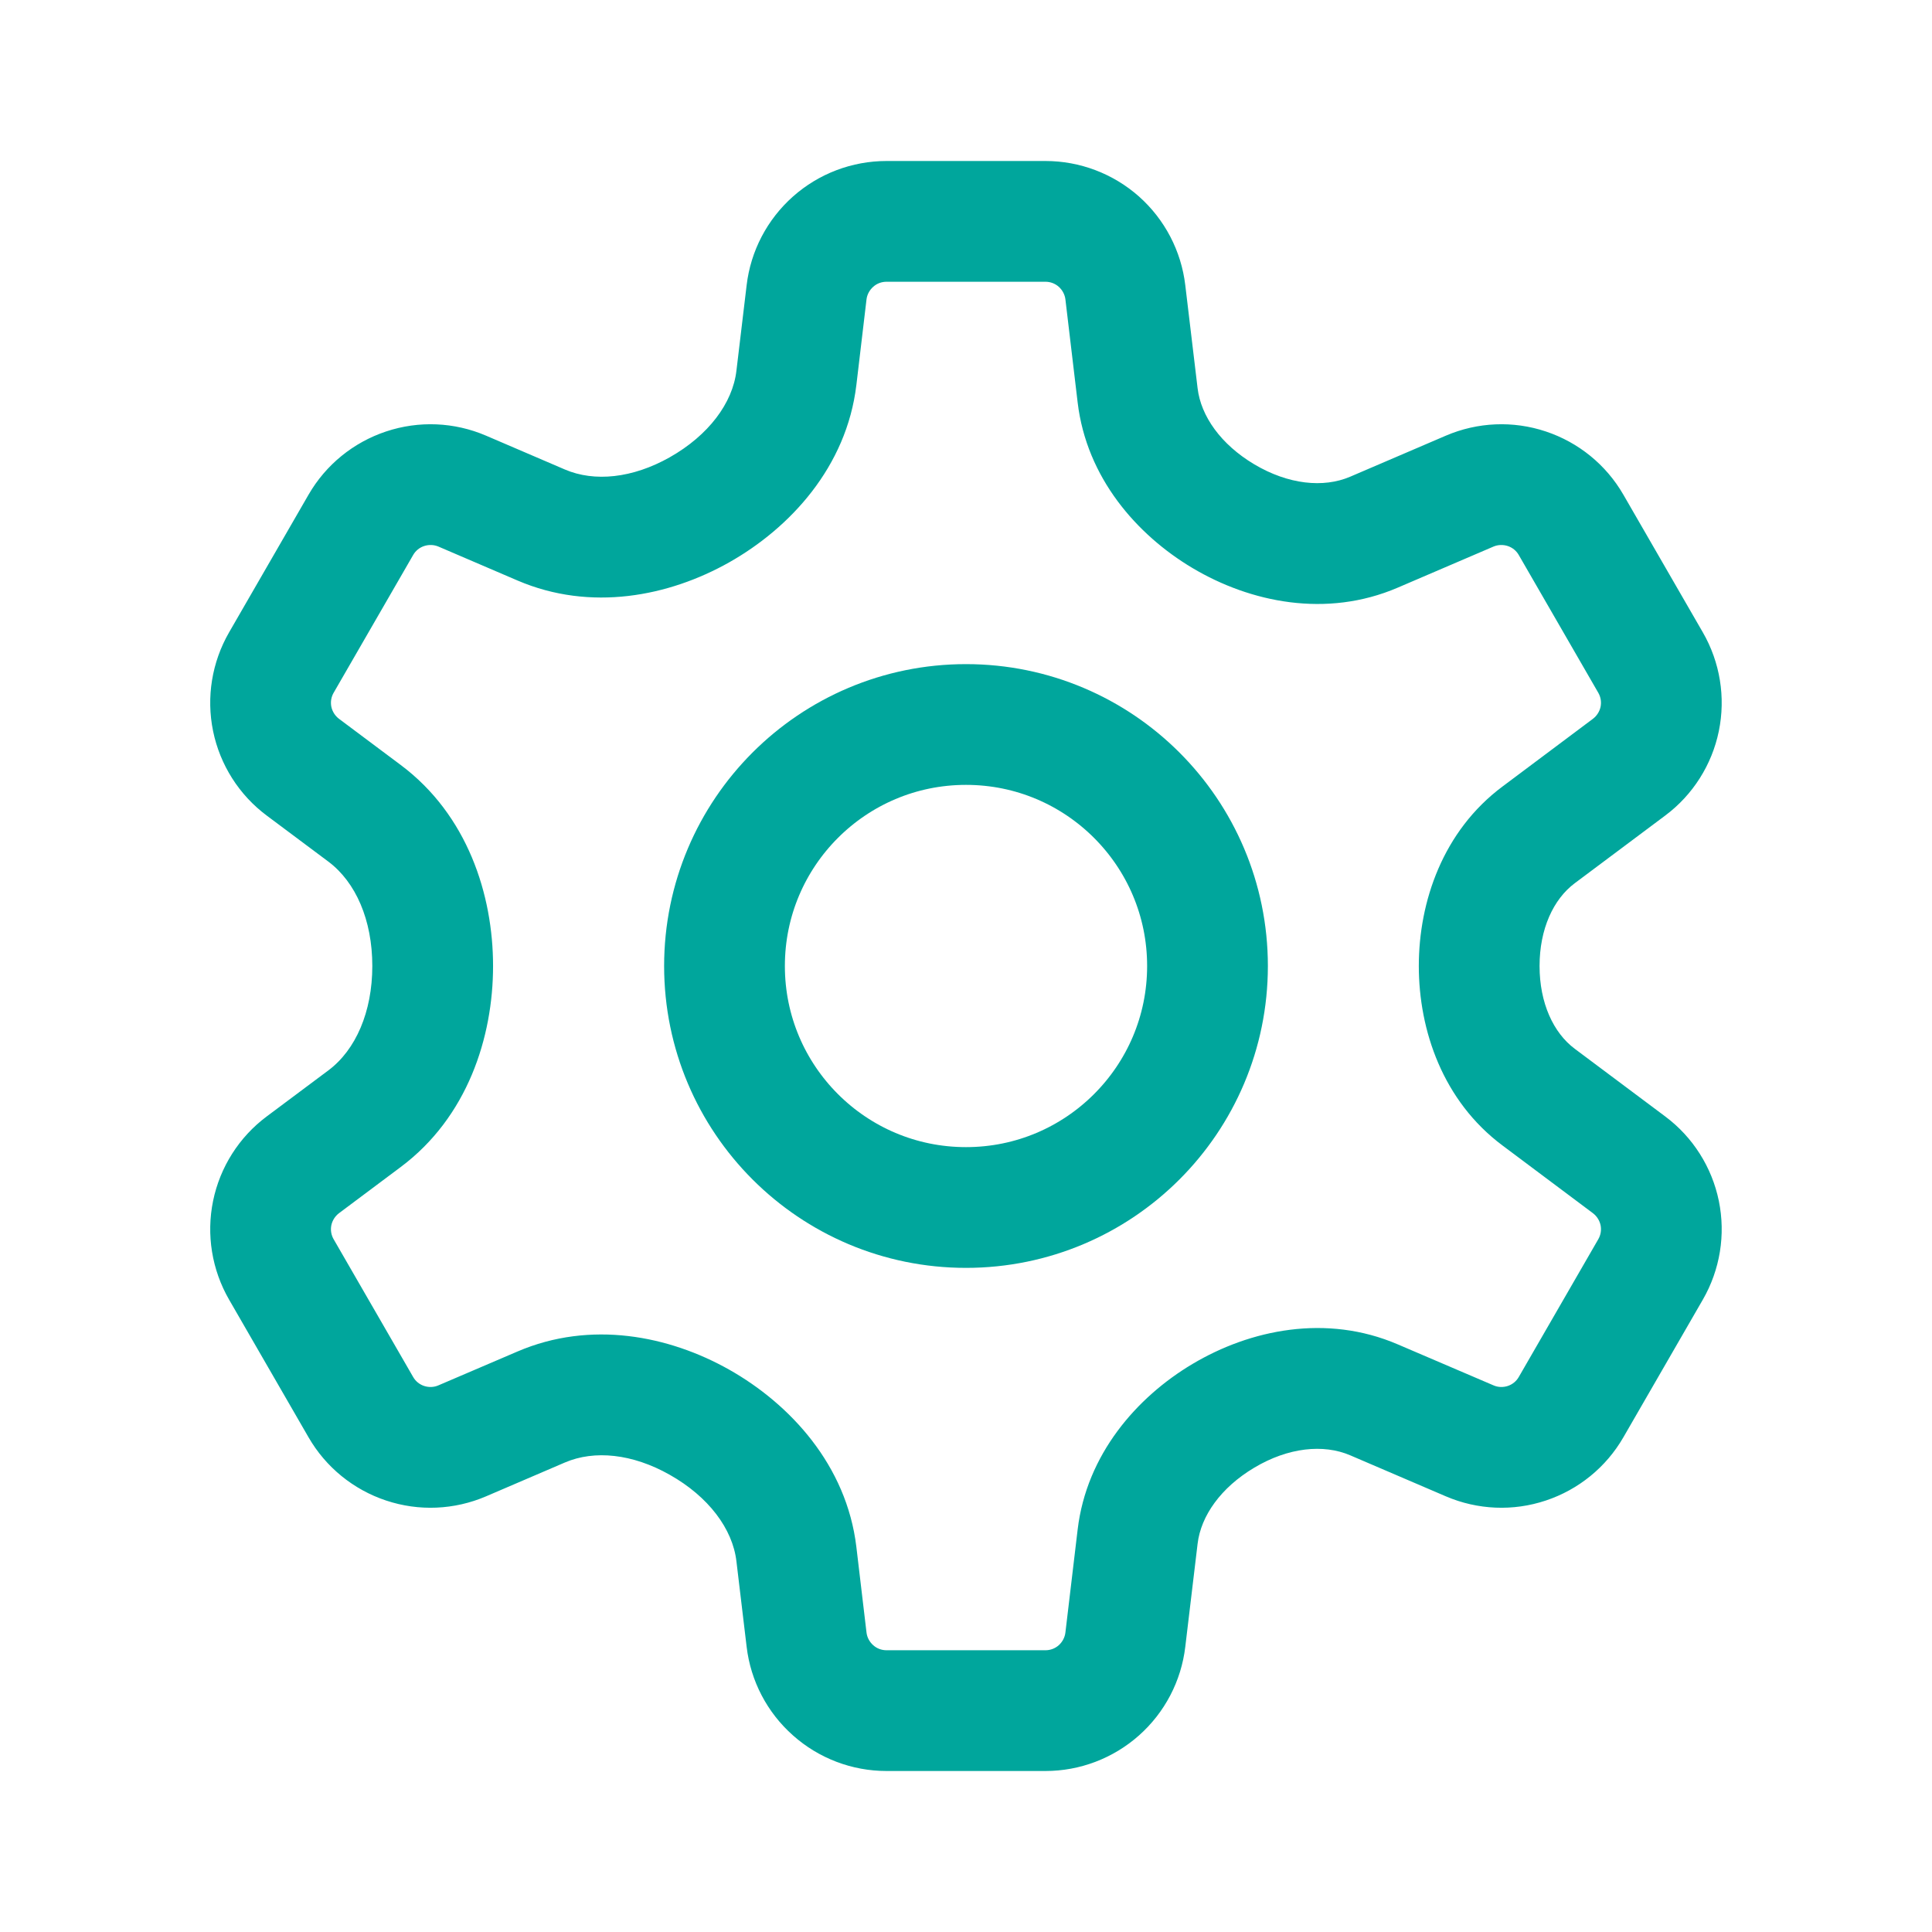 <svg width="24" height="24" viewBox="0 0 24 24" fill="none" xmlns="http://www.w3.org/2000/svg">
<g id="settings-svgrepo-com">
<path id="Vector" d="M18.257 6.101L17.961 5.412L18.257 6.101V6.101ZM11.013 2C10.584 2 10.171 2.157 9.851 2.441C9.53 2.726 9.325 3.118 9.275 3.543L10.764 3.72C10.771 3.66 10.801 3.604 10.847 3.563C10.892 3.522 10.951 3.5 11.013 3.5V2ZM12.987 2H11.013V3.5H12.987V2ZM14.724 3.543C14.674 3.118 14.469 2.726 14.149 2.441C13.828 2.157 13.415 2 12.987 2V3.5C13.048 3.5 13.107 3.522 13.153 3.563C13.198 3.604 13.228 3.66 13.235 3.72L14.724 3.543ZM14.877 4.823L14.724 3.543L13.235 3.72L13.387 5L14.877 4.823ZM17.961 5.412L16.772 5.922L17.363 7.3L18.552 6.79L17.961 5.412ZM20.166 6.145C19.952 5.774 19.609 5.495 19.203 5.36C18.797 5.224 18.355 5.243 17.961 5.412L18.552 6.79C18.608 6.766 18.672 6.764 18.73 6.783C18.788 6.802 18.837 6.842 18.867 6.895L20.166 6.145ZM21.153 7.855L20.166 6.145L18.867 6.895L19.854 8.605L21.153 7.855ZM20.686 10.131C21.029 9.875 21.266 9.501 21.352 9.082C21.438 8.662 21.367 8.226 21.153 7.855L19.854 8.605C19.885 8.658 19.895 8.72 19.883 8.78C19.87 8.84 19.836 8.893 19.787 8.93L20.686 10.131ZM19.563 10.971L20.686 10.131L19.787 8.93L18.665 9.77L19.563 10.971ZM20.686 13.869L19.563 13.029L18.665 14.23L19.787 15.07L20.686 13.869ZM21.153 16.145C21.367 15.774 21.438 15.338 21.352 14.918C21.266 14.499 21.029 14.125 20.686 13.869L19.787 15.07C19.836 15.107 19.87 15.16 19.883 15.22C19.895 15.28 19.885 15.342 19.854 15.395L21.153 16.145ZM20.166 17.855L21.153 16.145L19.854 15.395L18.867 17.105L20.166 17.855ZM17.961 18.588C18.355 18.757 18.797 18.776 19.203 18.64C19.609 18.505 19.952 18.226 20.166 17.855L18.867 17.105C18.837 17.158 18.788 17.198 18.73 17.217C18.672 17.236 18.608 17.234 18.552 17.209L17.961 18.588ZM16.772 18.078L17.961 18.588L18.552 17.209L17.363 16.7L16.772 18.078ZM14.724 20.457L14.877 19.177L13.387 19L13.235 20.279L14.724 20.457ZM12.987 22C13.415 22 13.828 21.843 14.149 21.558C14.469 21.274 14.674 20.882 14.724 20.457L13.235 20.279C13.228 20.34 13.198 20.396 13.153 20.437C13.107 20.478 13.048 20.5 12.987 20.5V22ZM11.013 22H12.987V20.5H11.013V22ZM9.275 20.457C9.325 20.882 9.53 21.274 9.851 21.558C10.171 21.843 10.584 22 11.013 22V20.5C10.951 20.5 10.892 20.478 10.847 20.437C10.801 20.396 10.771 20.34 10.764 20.279L9.275 20.457ZM9.148 19.394L9.275 20.457L10.764 20.279L10.638 19.216L9.148 19.394ZM6.428 16.789L5.447 17.209L6.038 18.588L7.019 18.167L6.428 16.789H6.428ZM5.447 17.209C5.391 17.234 5.327 17.236 5.269 17.217C5.211 17.198 5.162 17.158 5.132 17.105L3.833 17.855C4.047 18.226 4.39 18.505 4.796 18.64C5.203 18.776 5.644 18.757 6.038 18.588L5.447 17.209ZM5.132 17.105L4.145 15.395L2.846 16.145L3.833 17.855L5.132 17.105ZM4.145 15.395C4.114 15.342 4.104 15.28 4.116 15.22C4.129 15.16 4.163 15.107 4.212 15.07L3.313 13.869C2.97 14.125 2.733 14.499 2.647 14.918C2.561 15.338 2.632 15.774 2.846 16.145L4.145 15.395ZM4.212 15.07L4.978 14.497L4.08 13.296L3.313 13.869L4.212 15.07ZM3.313 10.131L4.08 10.704L4.978 9.503L4.212 8.93L3.313 10.131ZM2.846 7.855C2.632 8.226 2.561 8.662 2.647 9.082C2.733 9.501 2.97 9.875 3.313 10.131L4.212 8.93C4.163 8.893 4.129 8.84 4.116 8.78C4.104 8.72 4.114 8.658 4.145 8.605L2.846 7.855ZM3.833 6.145L2.846 7.855L4.145 8.605L5.132 6.895L3.833 6.145ZM6.038 5.412C5.644 5.243 5.203 5.224 4.796 5.36C4.39 5.495 4.047 5.774 3.833 6.145L5.132 6.895C5.162 6.842 5.211 6.802 5.269 6.783C5.327 6.764 5.391 6.766 5.447 6.79L6.038 5.412ZM7.019 5.833L6.038 5.412L5.447 6.79L6.428 7.211L7.019 5.833ZM9.275 3.543L9.148 4.606L10.638 4.784L10.764 3.72L9.275 3.543ZM9.056 6.987C9.815 6.559 10.517 5.799 10.638 4.783L9.148 4.606C9.101 5.007 8.802 5.408 8.319 5.681L9.056 6.987ZM6.428 7.211C7.339 7.602 8.31 7.407 9.056 6.987L8.319 5.681C7.856 5.942 7.384 5.989 7.019 5.833L6.428 7.211H6.428ZM6.125 12C6.125 11.113 5.806 10.122 4.978 9.503L4.08 10.704C4.42 10.959 4.625 11.43 4.625 12H6.125ZM9.056 17.013C8.31 16.593 7.339 16.398 6.428 16.789L7.019 18.167C7.384 18.011 7.856 18.058 8.319 18.32L9.056 17.013ZM4.978 14.497C5.806 13.878 6.125 12.887 6.125 12H4.625C4.625 12.57 4.419 13.042 4.08 13.296L4.978 14.497ZM14.813 16.944C14.121 17.356 13.498 18.067 13.387 19L14.877 19.177C14.918 18.831 15.166 18.479 15.581 18.232L14.813 16.944ZM17.363 16.7C16.476 16.319 15.53 16.517 14.813 16.944L15.581 18.232C16.003 17.98 16.44 17.936 16.772 18.078L17.363 16.7ZM10.638 19.216C10.517 18.201 9.815 17.441 9.056 17.013L8.319 18.32C8.802 18.592 9.101 18.993 9.148 19.394L10.638 19.216ZM17.625 12C17.625 12.799 17.924 13.677 18.665 14.23L19.563 13.029C19.296 12.83 19.125 12.459 19.125 12H17.625ZM18.665 9.77C17.924 10.323 17.625 11.201 17.625 12H19.125C19.125 11.541 19.296 11.17 19.563 10.971L18.665 9.77ZM14.813 7.056C15.53 7.483 16.476 7.681 17.363 7.3L16.772 5.922C16.44 6.064 16.003 6.019 15.581 5.768L14.813 7.056ZM13.387 5C13.498 5.934 14.121 6.644 14.813 7.056L15.581 5.768C15.166 5.521 14.918 5.169 14.877 4.823L13.387 5Z" fill="#00A69C"/>
<path id="Vector_2" d="M12 15C13.657 15 15 13.657 15 12C15 10.343 13.657 9 12 9C10.343 9 9 10.343 9 12C9 13.657 10.343 15 12 15Z" stroke="#00A69C" stroke-width="1.5" stroke-linecap="round" stroke-linejoin="round"/>
</g>
</svg>
